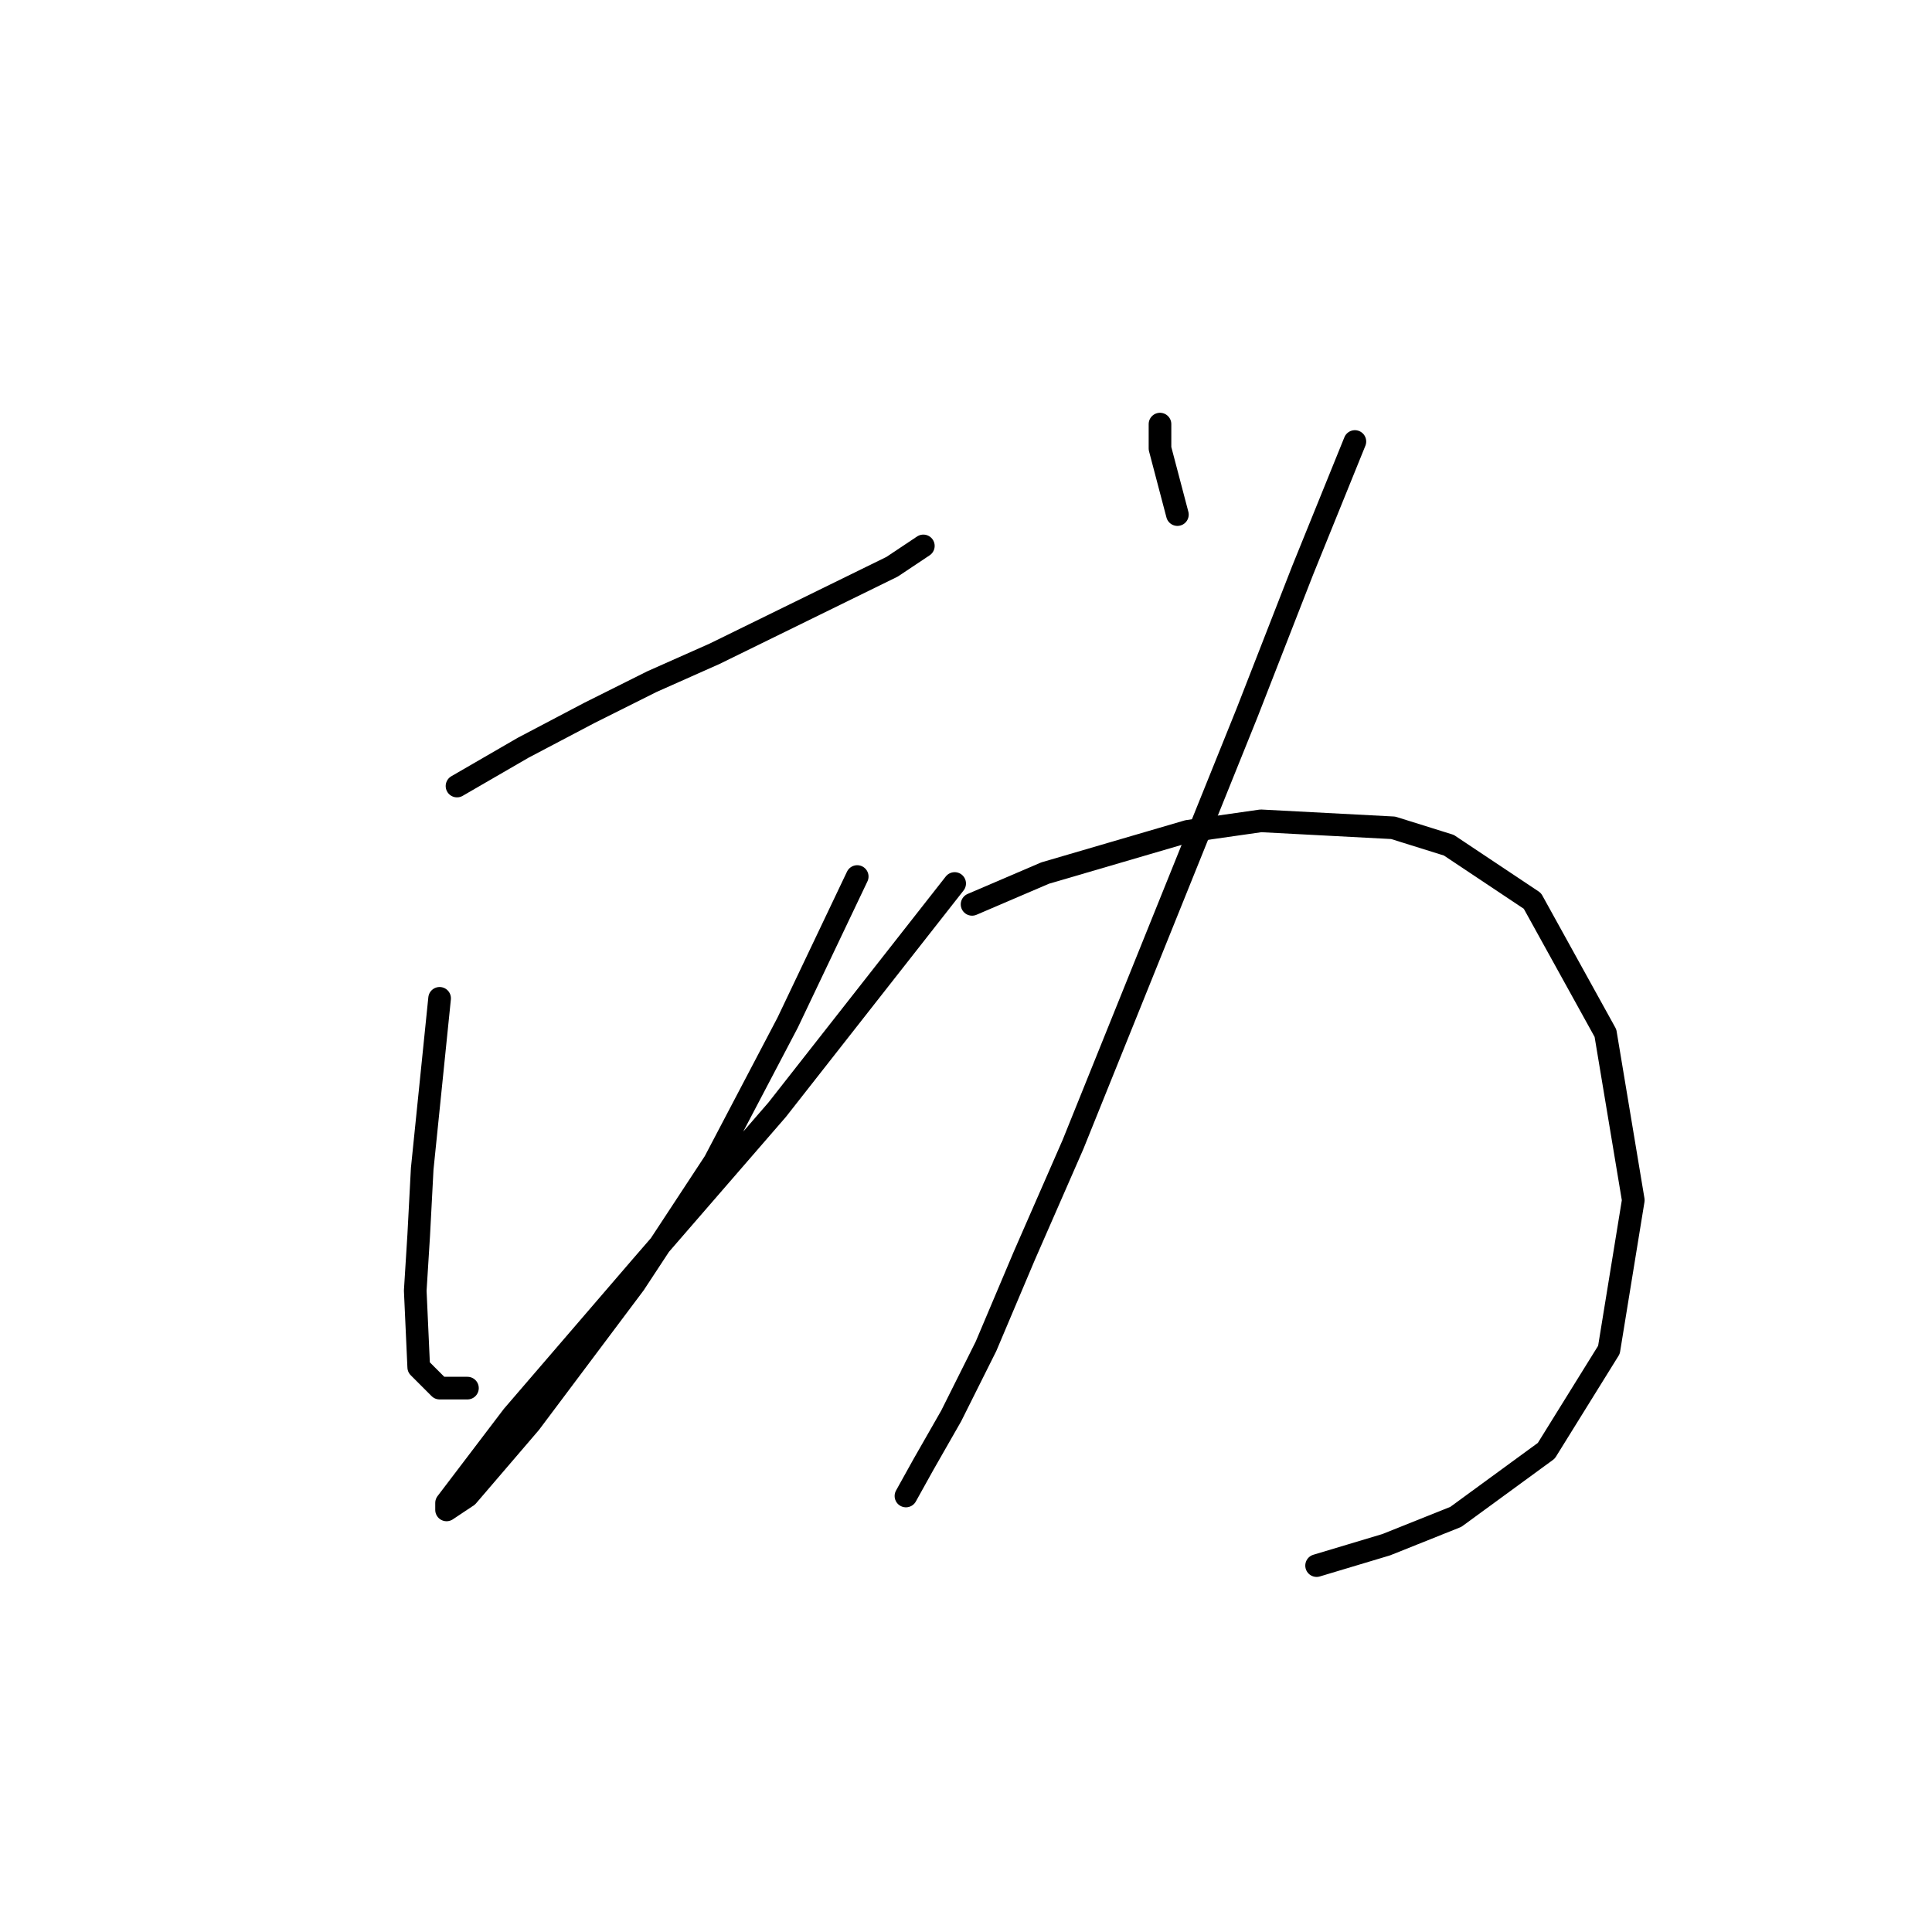<?xml version="1.0" standalone="no"?>
    <svg width="256" height="256" xmlns="http://www.w3.org/2000/svg" version="1.1">
    <polyline stroke="black" stroke-width="3" stroke-linecap="round" fill="transparent" stroke-linejoin="round" points="60.555 104.155 69.317 99.082 78.079 94.471 86.379 90.321 94.68 86.631 118.198 75.103 122.348 72.336 122.348 72.336 " />
        <polyline stroke="black" stroke-width="3" stroke-linecap="round" fill="transparent" stroke-linejoin="round" points="58.25 132.284 55.944 154.88 55.483 163.642 55.022 171.02 55.483 181.165 58.25 183.932 61.939 183.932 61.939 183.932 " />
        <polyline stroke="black" stroke-width="3" stroke-linecap="round" fill="transparent" stroke-linejoin="round" points="113.586 116.144 104.363 135.512 94.68 153.958 84.073 170.097 70.239 188.543 61.939 198.227 59.172 200.071 59.172 199.149 67.934 187.621 84.996 167.792 102.98 147.041 126.498 117.067 126.498 117.067 " />
        <polyline stroke="black" stroke-width="3" stroke-linecap="round" fill="transparent" stroke-linejoin="round" points="153.705 56.196 153.705 59.424 156.011 68.186 156.011 68.186 " />
        <polyline stroke="black" stroke-width="3" stroke-linecap="round" fill="transparent" stroke-linejoin="round" points="179.529 58.502 172.612 75.564 165.234 94.471 142.177 151.652 135.721 166.408 130.648 178.398 126.037 187.621 122.348 194.077 120.042 198.227 120.042 198.227 " />
        <polyline stroke="black" stroke-width="3" stroke-linecap="round" fill="transparent" stroke-linejoin="round" points="128.804 119.833 138.488 115.683 157.394 110.15 167.078 108.766 184.602 109.688 191.98 111.994 203.047 119.372 212.731 136.896 216.42 159.03 213.192 178.859 204.892 192.232 192.902 200.994 183.679 204.683 174.456 207.45 174.456 207.45 " />
        </svg>
